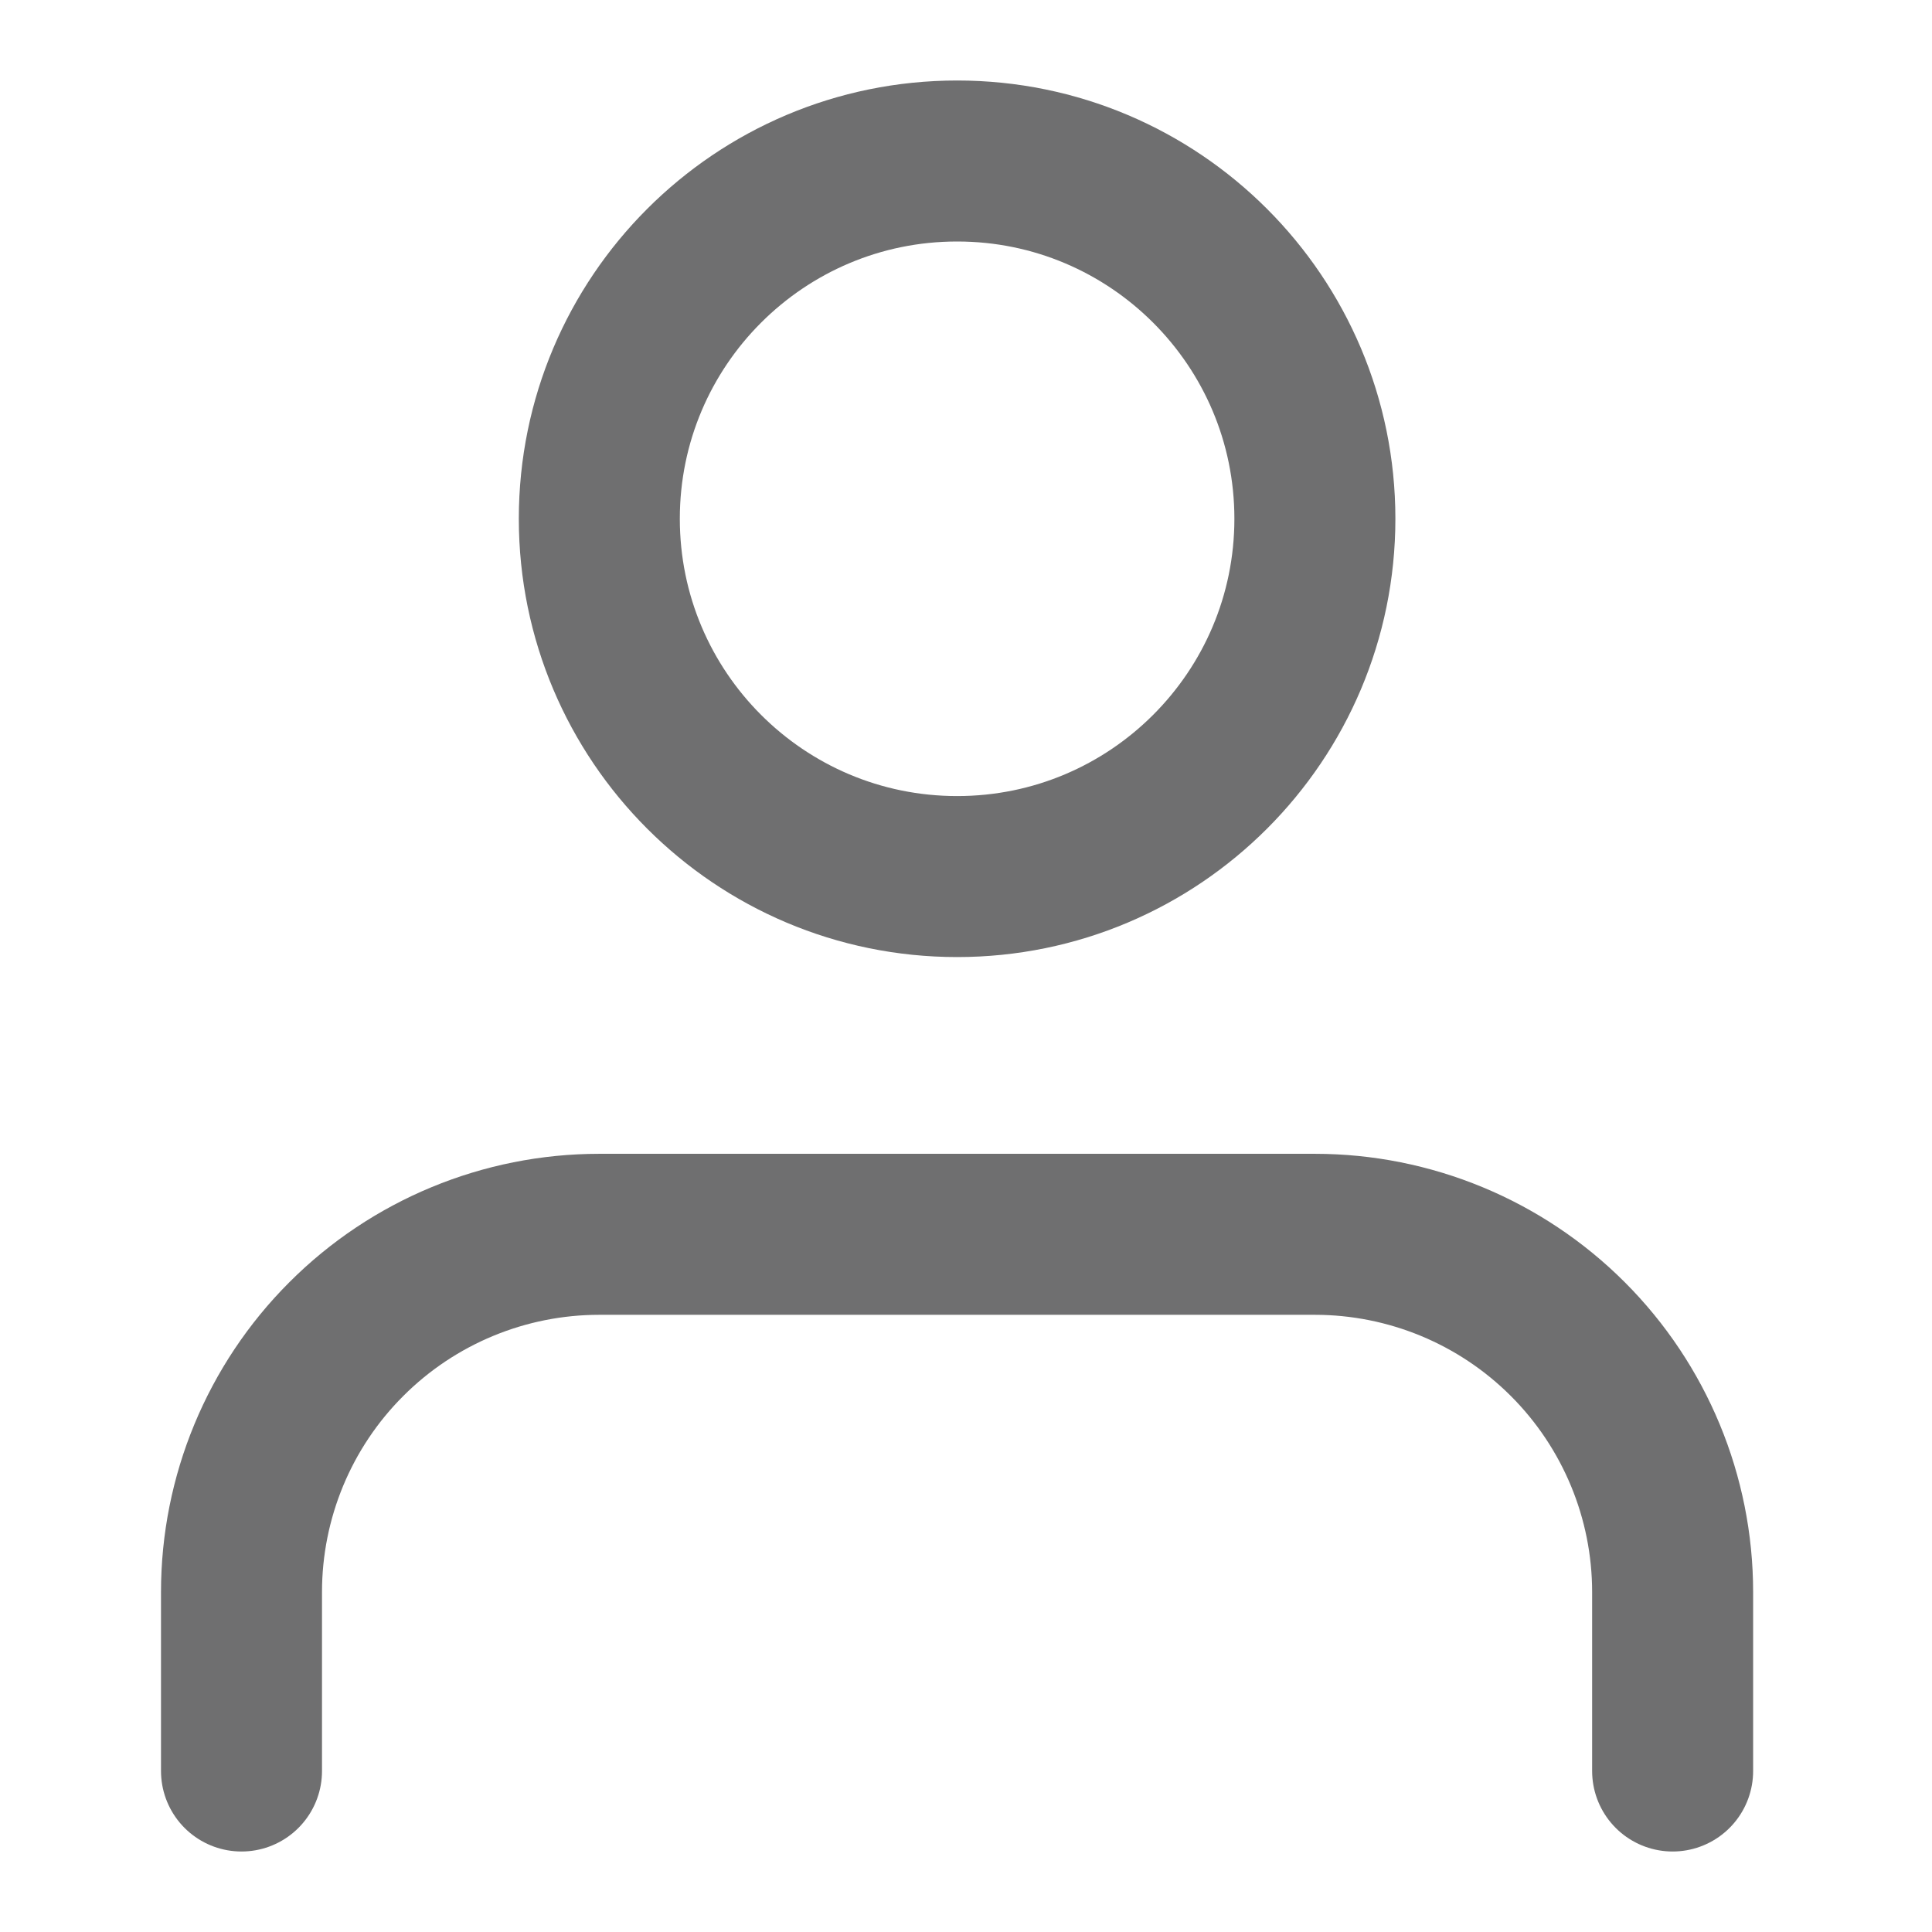 <svg width="24" height="24" viewBox="0 0 24 24" fill="none" xmlns="http://www.w3.org/2000/svg">
<path d="M20.778 22V19.777C20.778 18.599 20.309 17.468 19.476 16.635C18.642 15.801 17.512 15.333 16.333 15.333H7.444C6.266 15.333 5.135 15.801 4.302 16.635C3.468 17.468 3 18.599 3 19.777V22" stroke="#6F6F70" stroke-width="2" stroke-linecap="round" stroke-linejoin="round"/>
<path d="M11.89 10.889C14.344 10.889 16.334 8.899 16.334 6.444C16.334 3.99 14.344 2 11.89 2C9.435 2 7.445 3.99 7.445 6.444C7.445 8.899 9.435 10.889 11.89 10.889Z" stroke="#6F6F70" stroke-width="2" stroke-linecap="round" stroke-linejoin="round"/>
</svg>
